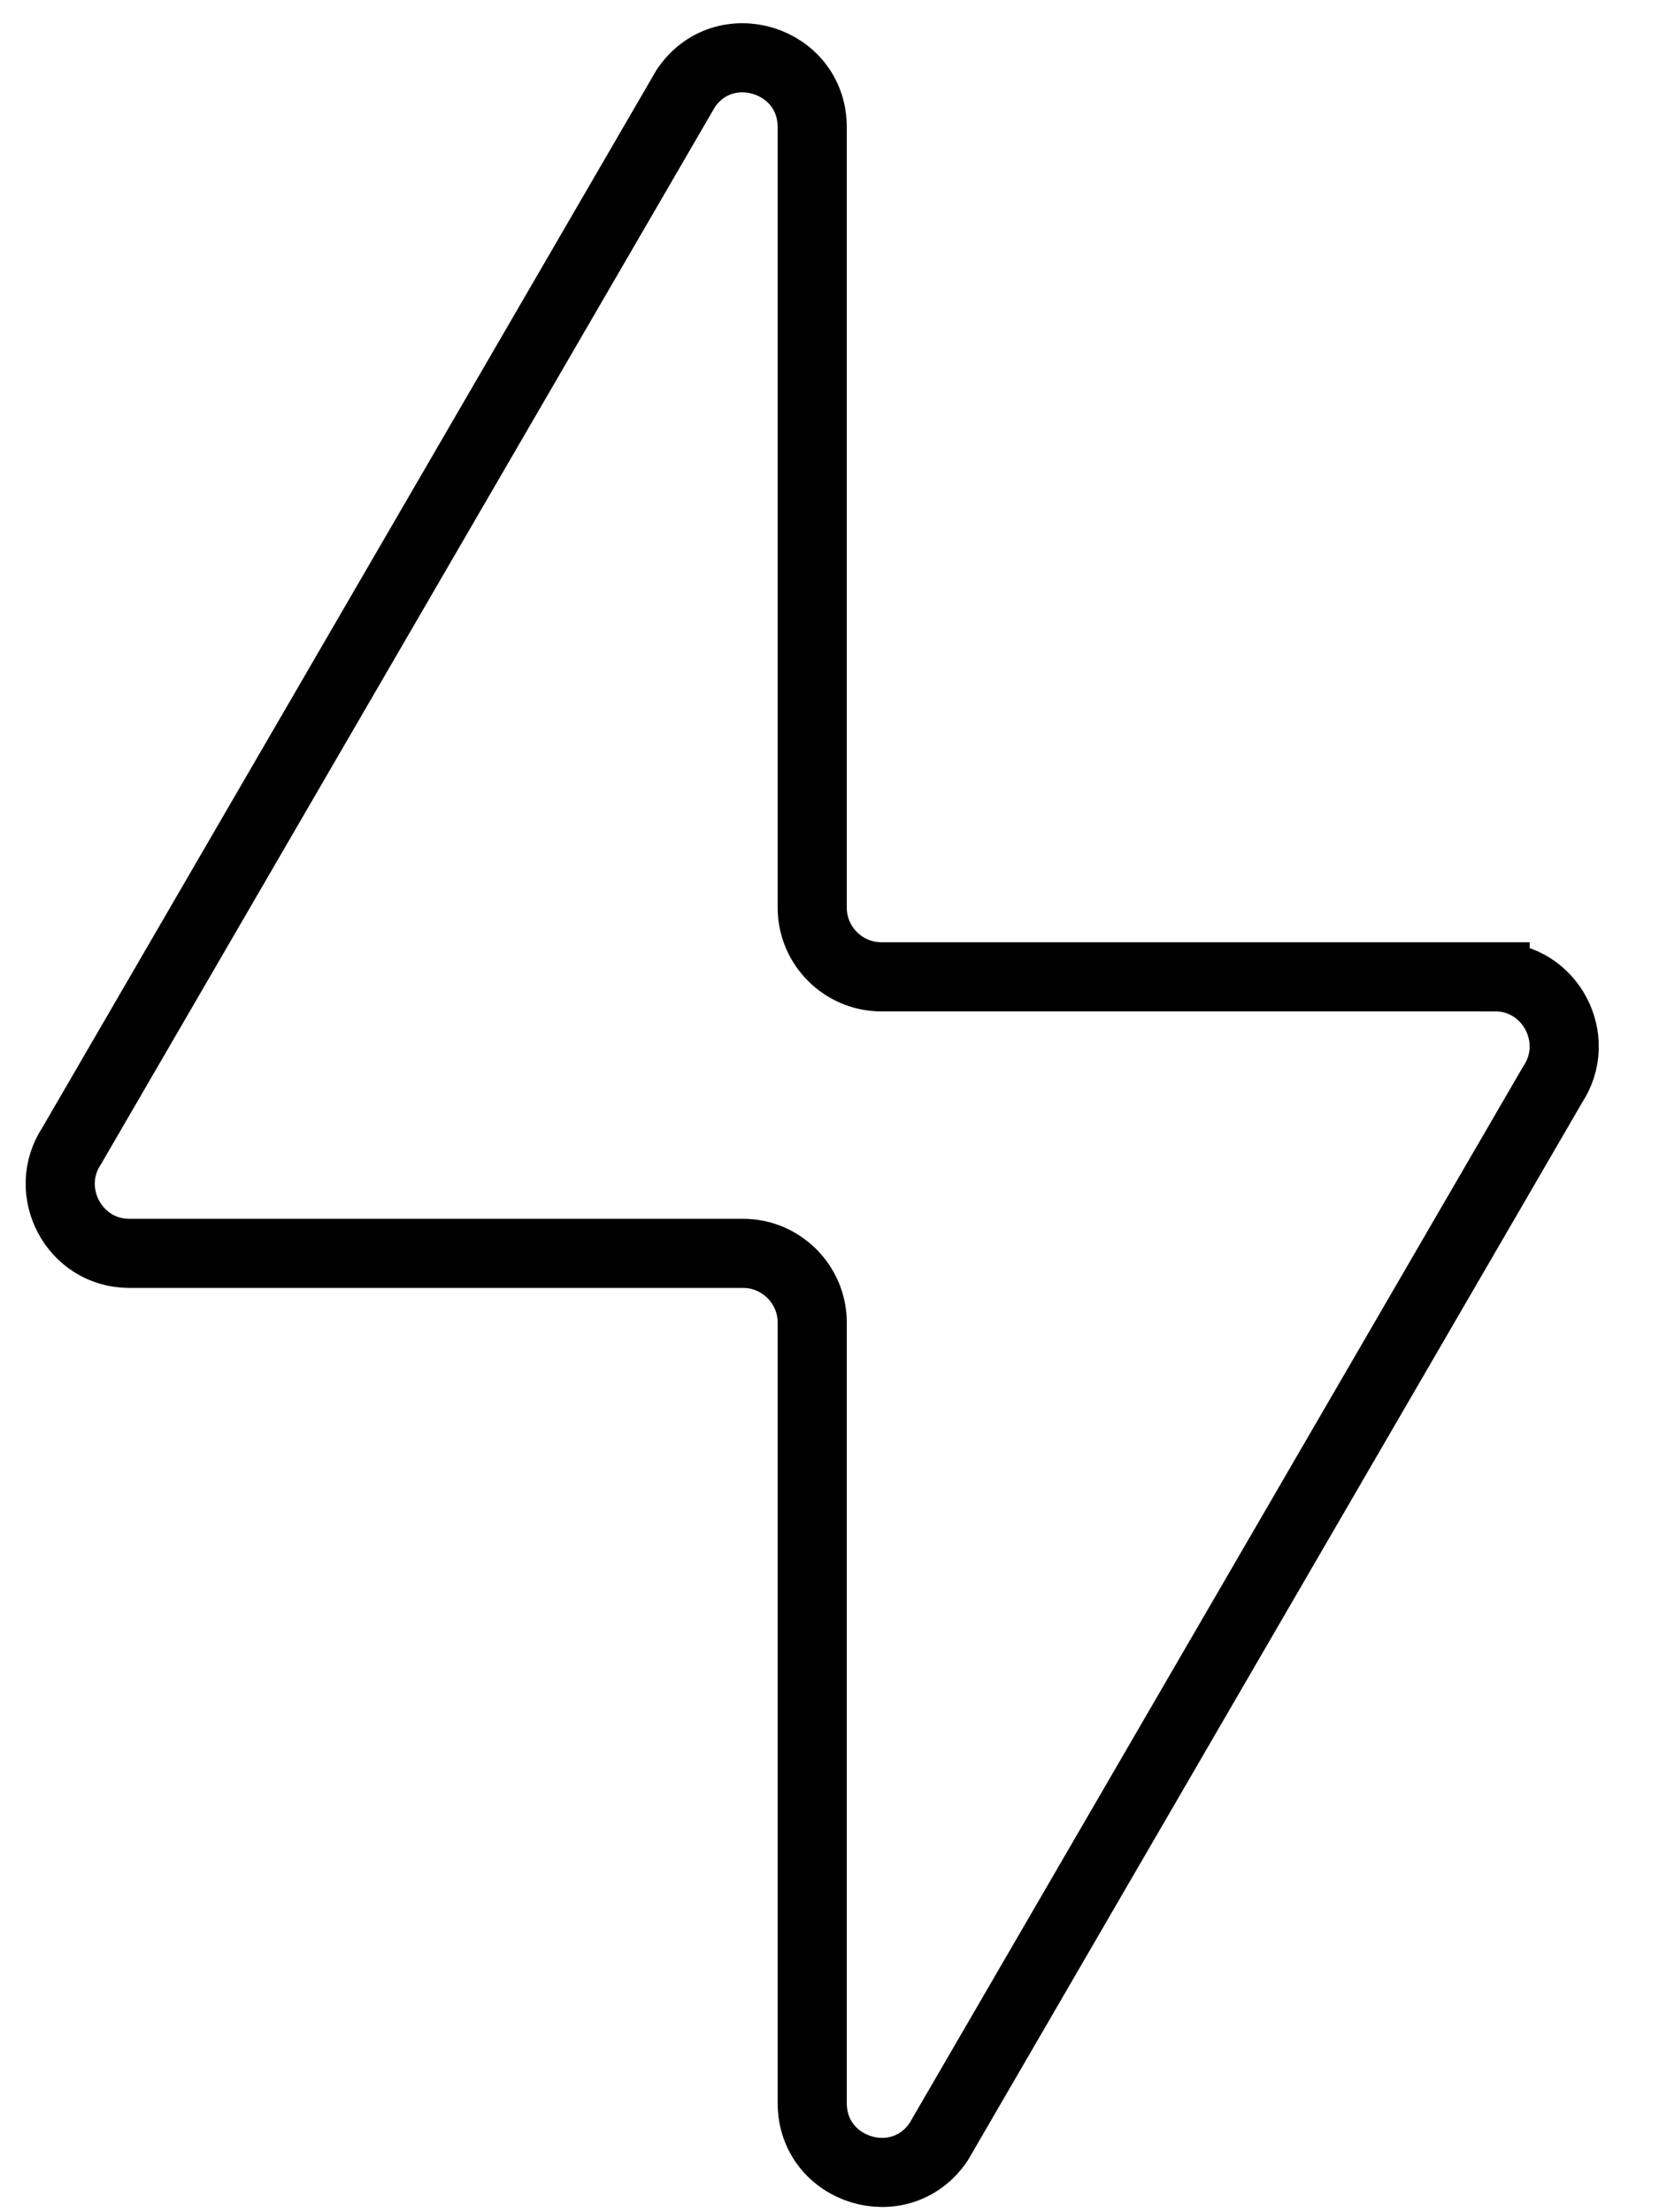 <svg xmlns="http://www.w3.org/2000/svg" viewBox="0 0 24 32" fill="none"><path stroke="currentColor" stroke-miterlimit="10" d="M21.63 14.13h-8.88c-.55 0-1-.45-1-1V1.84c0-.99-1.28-1.38-1.83-.56L1.04 16.57c-.44.66.03 1.56.83 1.56h8.88c.55 0 1 .45 1 1v11.29c0 .99 1.28 1.38 1.83.56l8.88-15.29c.44-.66-.03-1.56-.83-1.56Z"></path></svg>